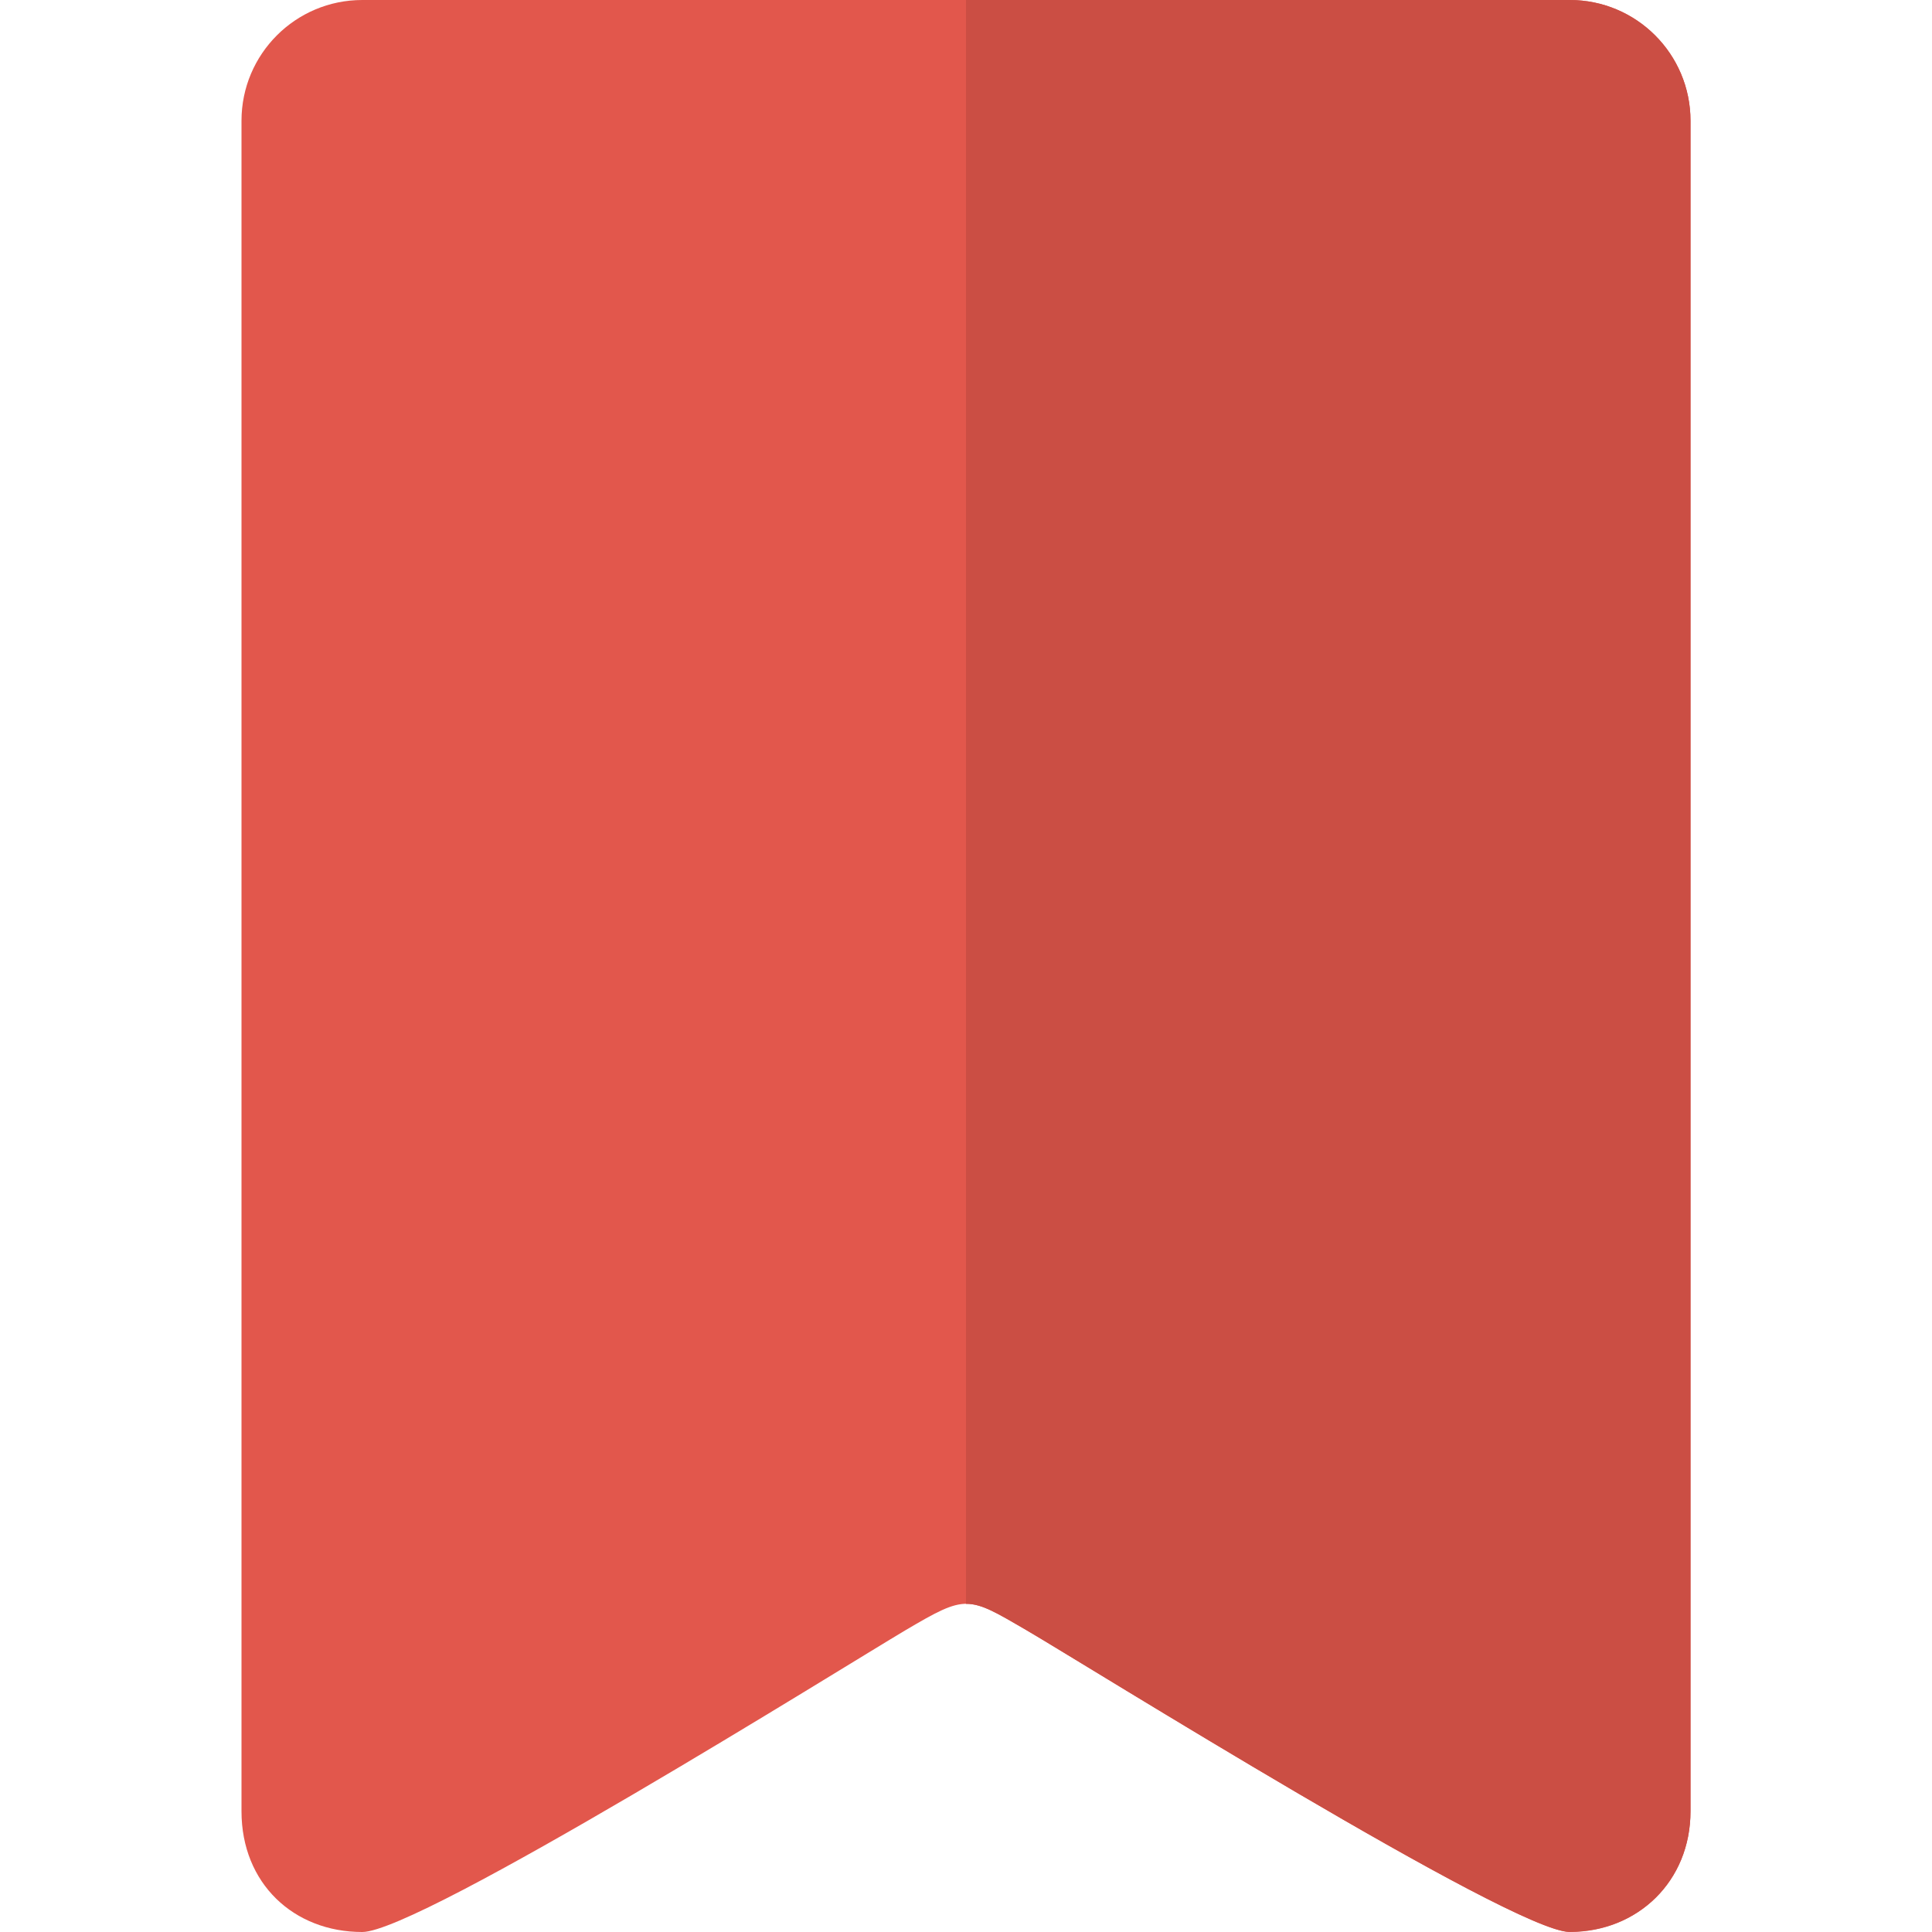 <?xml version="1.0" encoding="iso-8859-1"?>
<!-- Generator: Adobe Illustrator 19.0.0, SVG Export Plug-In . SVG Version: 6.00 Build 0)  -->
<svg version="1.1" id="Layer_1" xmlns="http://www.w3.org/2000/svg" xmlns:xlink="http://www.w3.org/1999/xlink" x="0px" y="0px"
	 viewBox="0 0 280.028 280.028" style="enable-background:new 0 0 280.028 280.028;" xml:space="preserve">
<g>
	<path style="fill:#E2574C;" d="M52.506,0h175.017c9.661,0,17.502,7.832,17.502,17.502v245.024c0,10.212-7.71,17.502-17.502,17.502
		c-8.191,0-70.269-38.81-78.758-43.754c-8.497-4.944-8.628-5.233-17.502,0c-8.873,5.259-70.409,43.754-78.758,43.754
		c-9.915,0-17.502-7.027-17.502-17.502V17.502C35.004,7.832,42.845,0,52.506,0z"/>
	<path style="fill:#CB4E44;" d="M227.523,0h-87.509v232.466c2.258-0.018,4.419,1.278,8.751,3.807
		c8.453,4.927,70.086,43.448,78.618,43.728h0.411c9.661-0.14,17.23-7.359,17.23-17.475V17.502C245.025,7.832,237.184,0,227.523,0z"
		/>
</g>
</svg>
